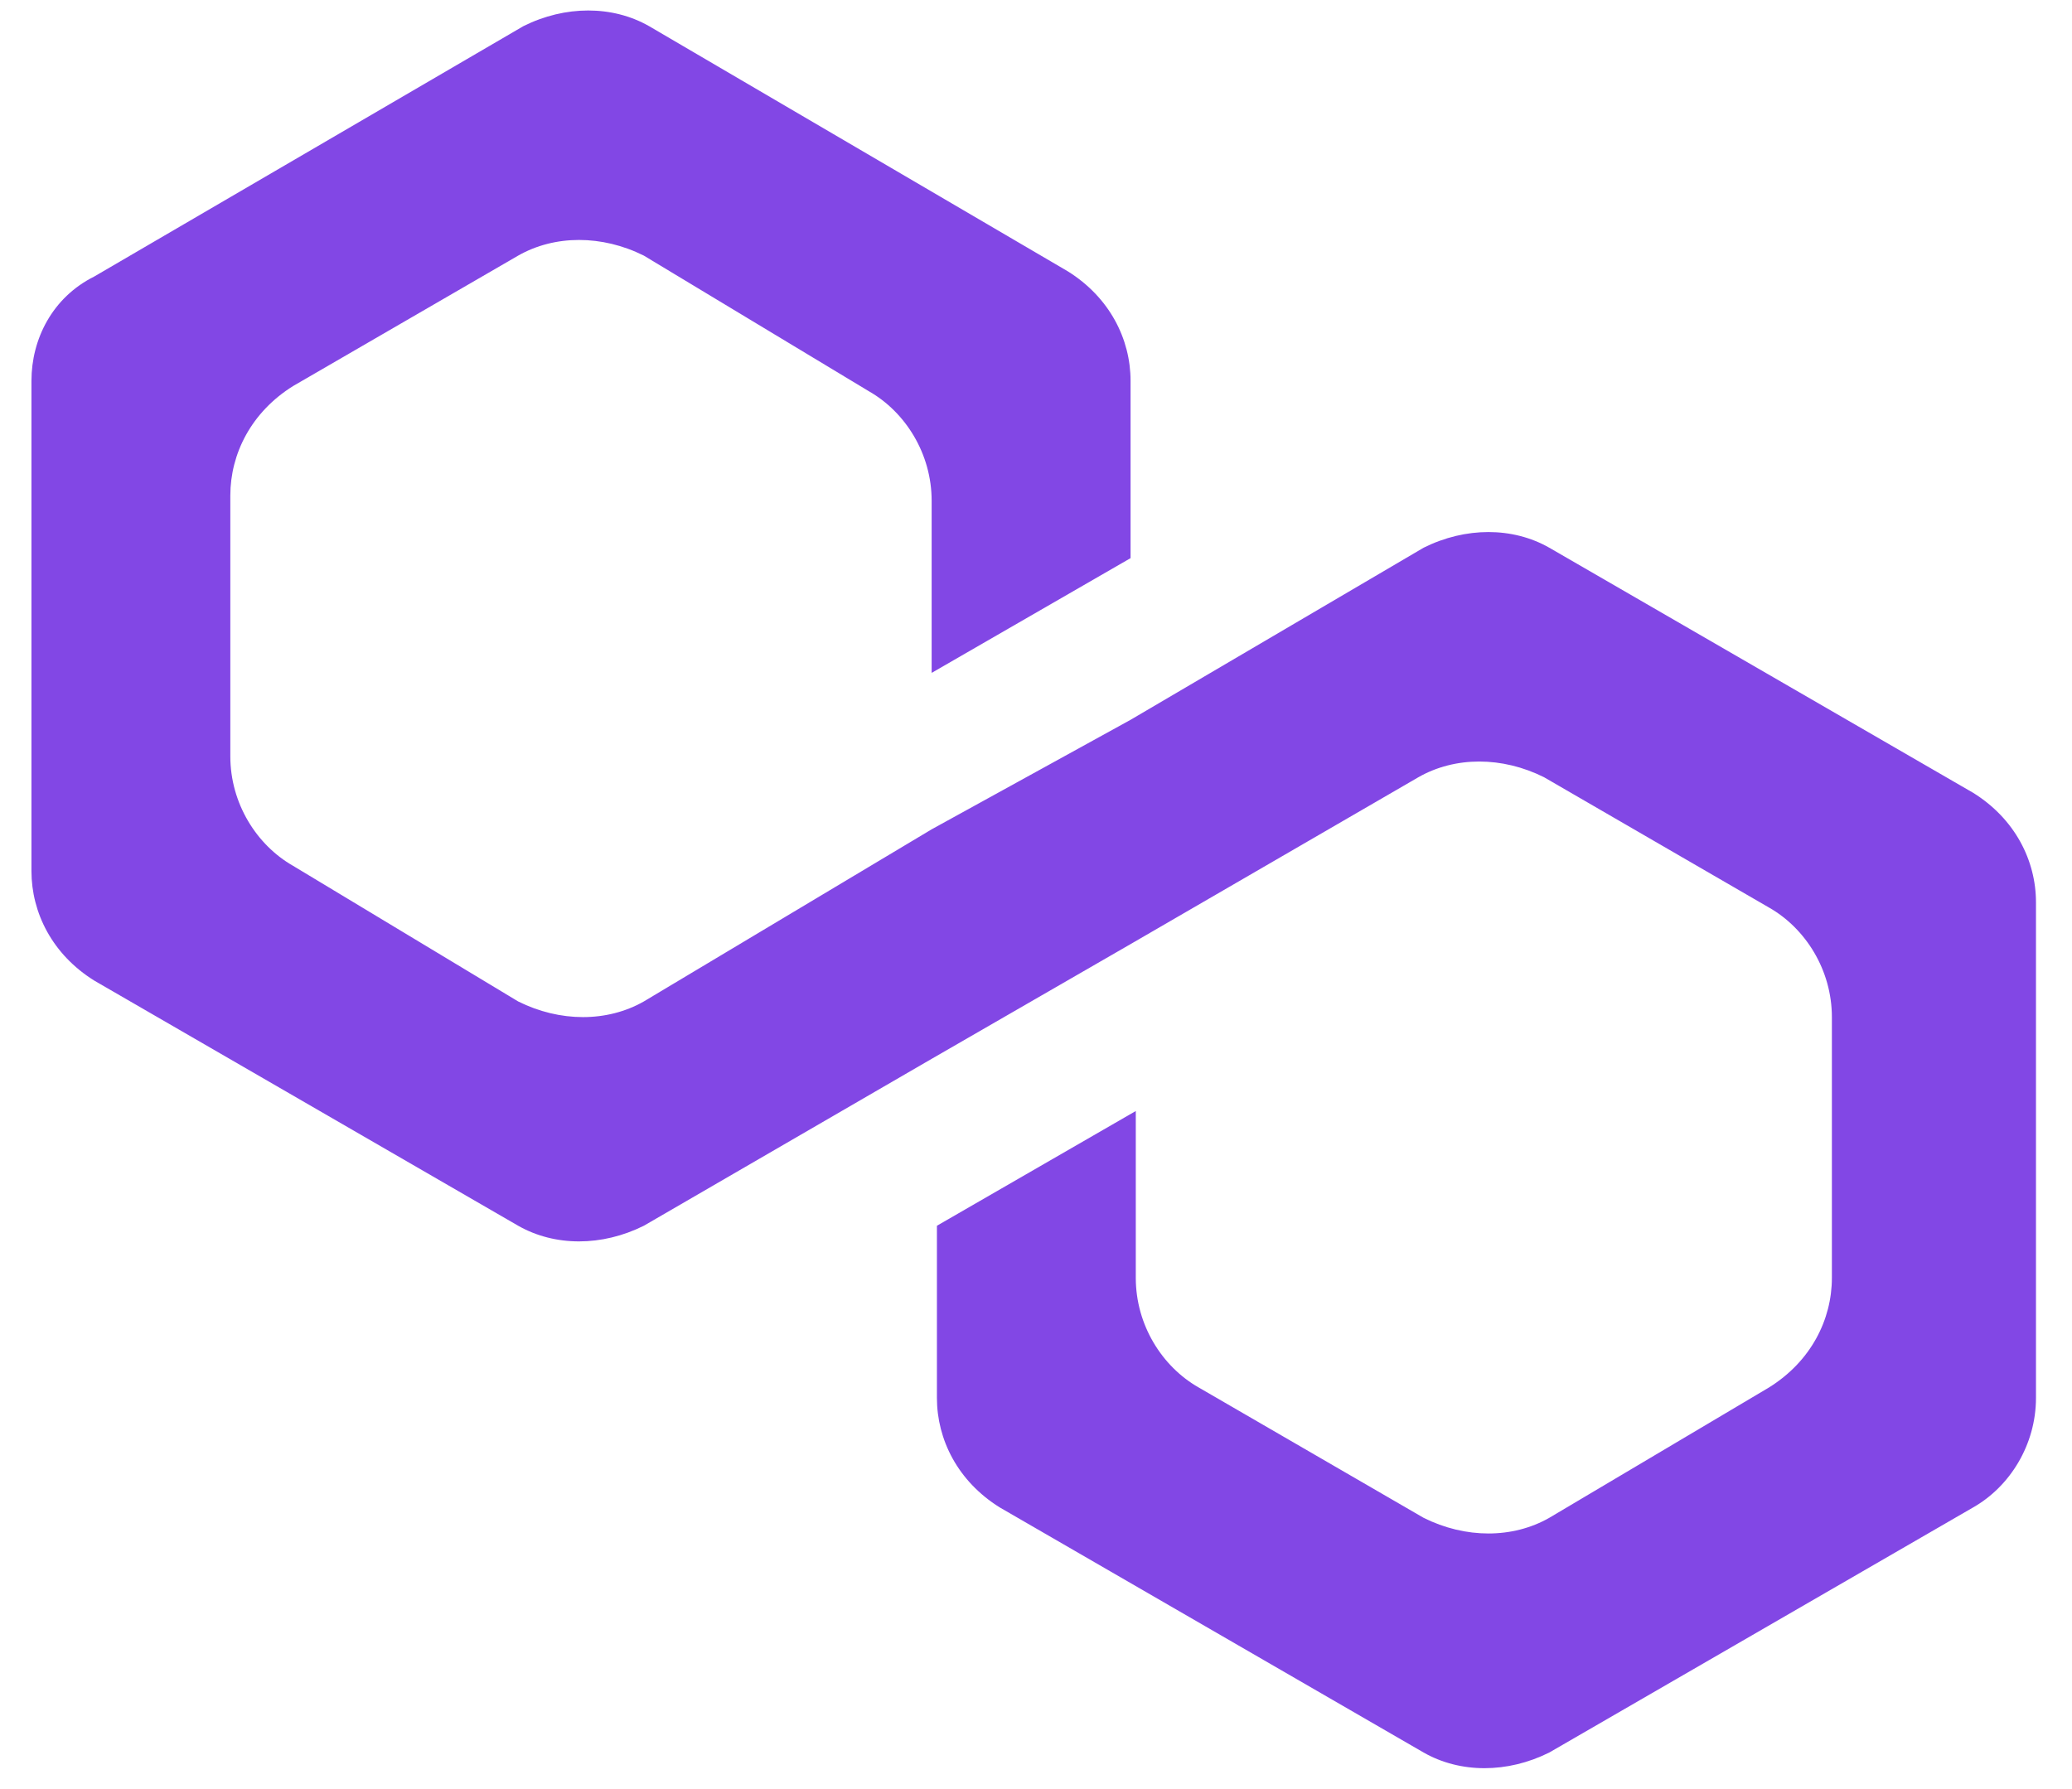 <svg width="44" height="38" viewBox="0 0 44 38" fill="none" xmlns="http://www.w3.org/2000/svg">
<path d="M32.899 11.633C32.121 11.19 31.121 11.19 30.232 11.633L24.008 15.289L19.784 17.615L13.672 21.271C12.894 21.714 11.893 21.714 11.004 21.271L6.225 18.391C5.447 17.948 4.891 17.061 4.891 16.064V10.525C4.891 9.639 5.336 8.753 6.225 8.199L11.004 5.429C11.782 4.986 12.783 4.986 13.672 5.429L18.451 8.31C19.229 8.753 19.784 9.639 19.784 10.636V14.292L24.008 11.855V8.088C24.008 7.202 23.563 6.316 22.674 5.762L13.783 0.555C13.005 0.112 12.004 0.112 11.115 0.555L2.002 5.873C1.113 6.316 0.668 7.202 0.668 8.088V18.502C0.668 19.388 1.113 20.274 2.002 20.828L11.004 26.035C11.782 26.478 12.783 26.478 13.672 26.035L19.784 22.49L24.008 20.053L30.121 16.508C30.899 16.064 31.899 16.064 32.788 16.508L37.567 19.277C38.345 19.72 38.901 20.607 38.901 21.604V27.142C38.901 28.029 38.456 28.915 37.567 29.469L32.899 32.239C32.121 32.682 31.121 32.682 30.232 32.239L25.453 29.469C24.675 29.026 24.119 28.14 24.119 27.142V23.598L19.896 26.035V29.691C19.896 30.577 20.34 31.463 21.229 32.017L30.232 37.224C31.01 37.667 32.01 37.667 32.899 37.224L41.902 32.017C42.68 31.574 43.235 30.688 43.235 29.691V19.166C43.235 18.28 42.791 17.394 41.902 16.84L32.899 11.633Z" fill="#8247E5"/>
</svg>
